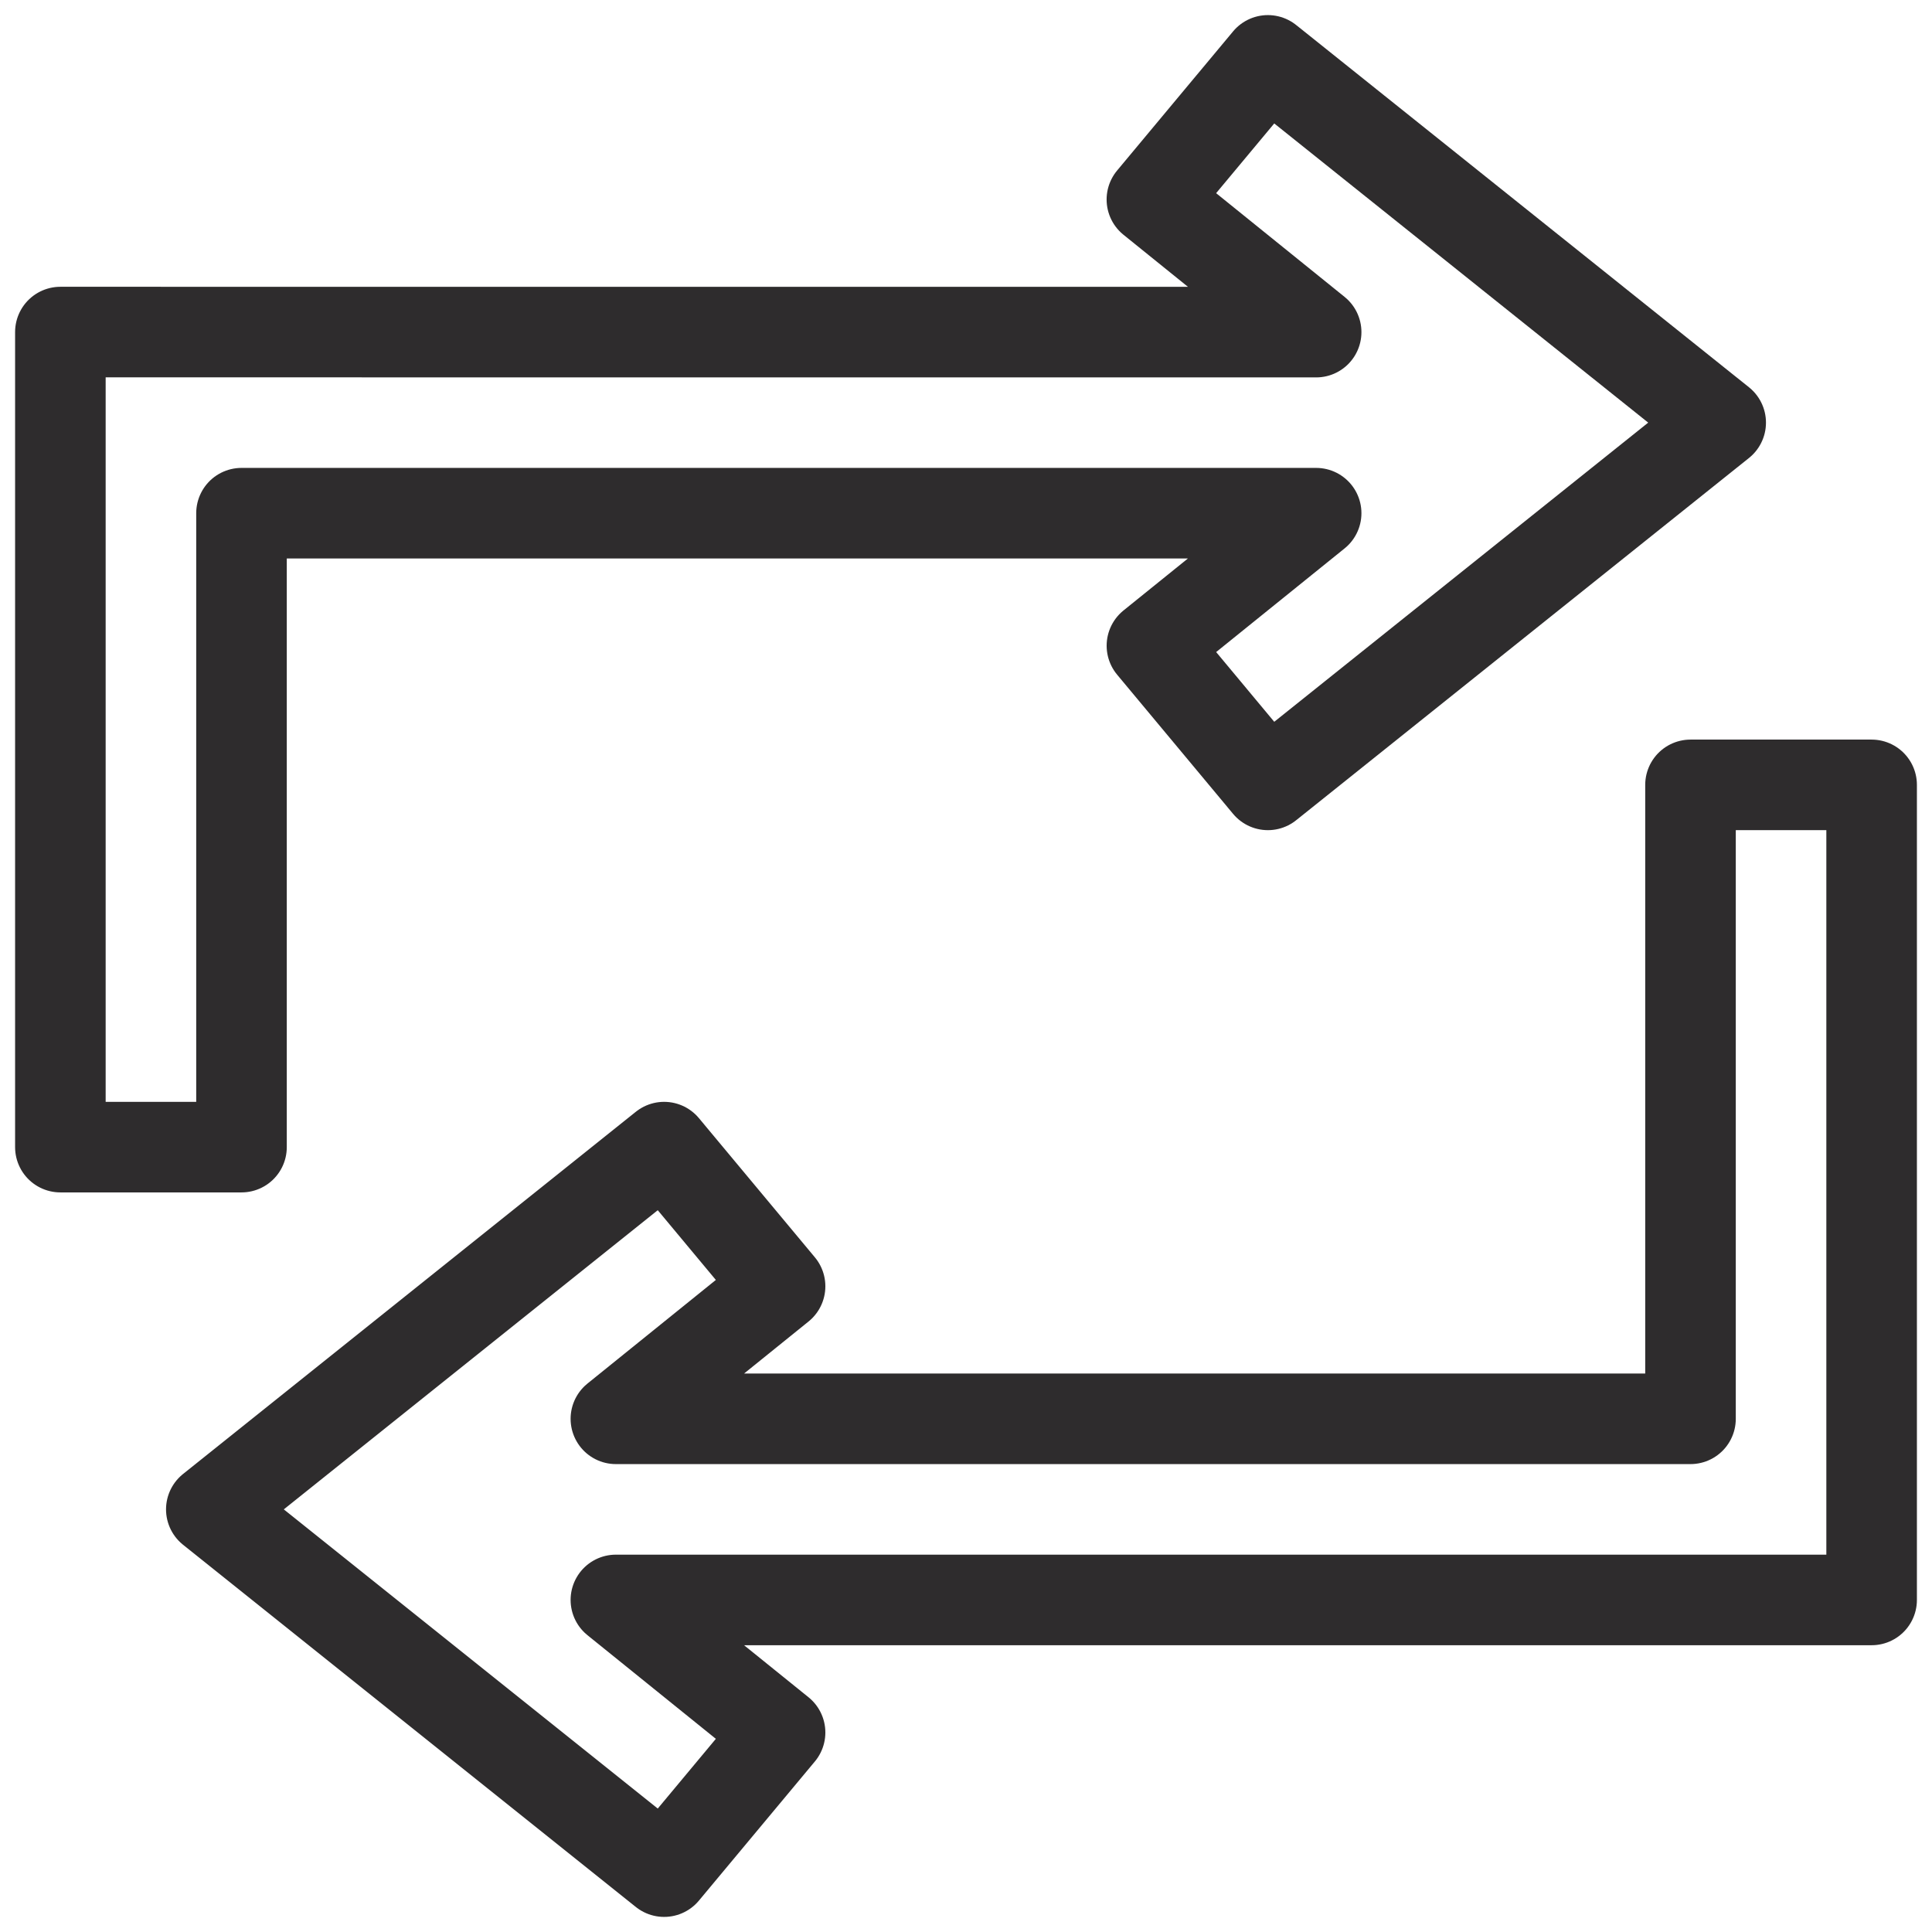 <svg xmlns="http://www.w3.org/2000/svg" viewBox="0 0 64 64" aria-labelledby="title"
aria-describedby="desc" role="img" xmlns:xlink="http://www.w3.org/1999/xlink">
  <title>Repeat</title>
  <desc>A line styled icon from Orion Icon Library.</desc>
  <path data-name="layer2"
  fill="none" stroke="#2e2c2d" stroke-miterlimit="10" stroke-width="3" d="M8 17h35.599l-5.44 4.39L42 26l15-12L42 2l-3.842 4.609 5.441 4.393L2 11v27h6V17z"
  stroke-linejoin="round" stroke-linecap="round"></path>
  <path data-name="layer1" fill="none" stroke="#2e2c2d" stroke-miterlimit="10"
  stroke-width="3" d="M62 26h-6v21H20.402l5.439-4.39L22 38 7 50l15 12 3.841-4.609L20.402 53H62V26z"
  stroke-linejoin="round" stroke-linecap="round"></path>
</svg>